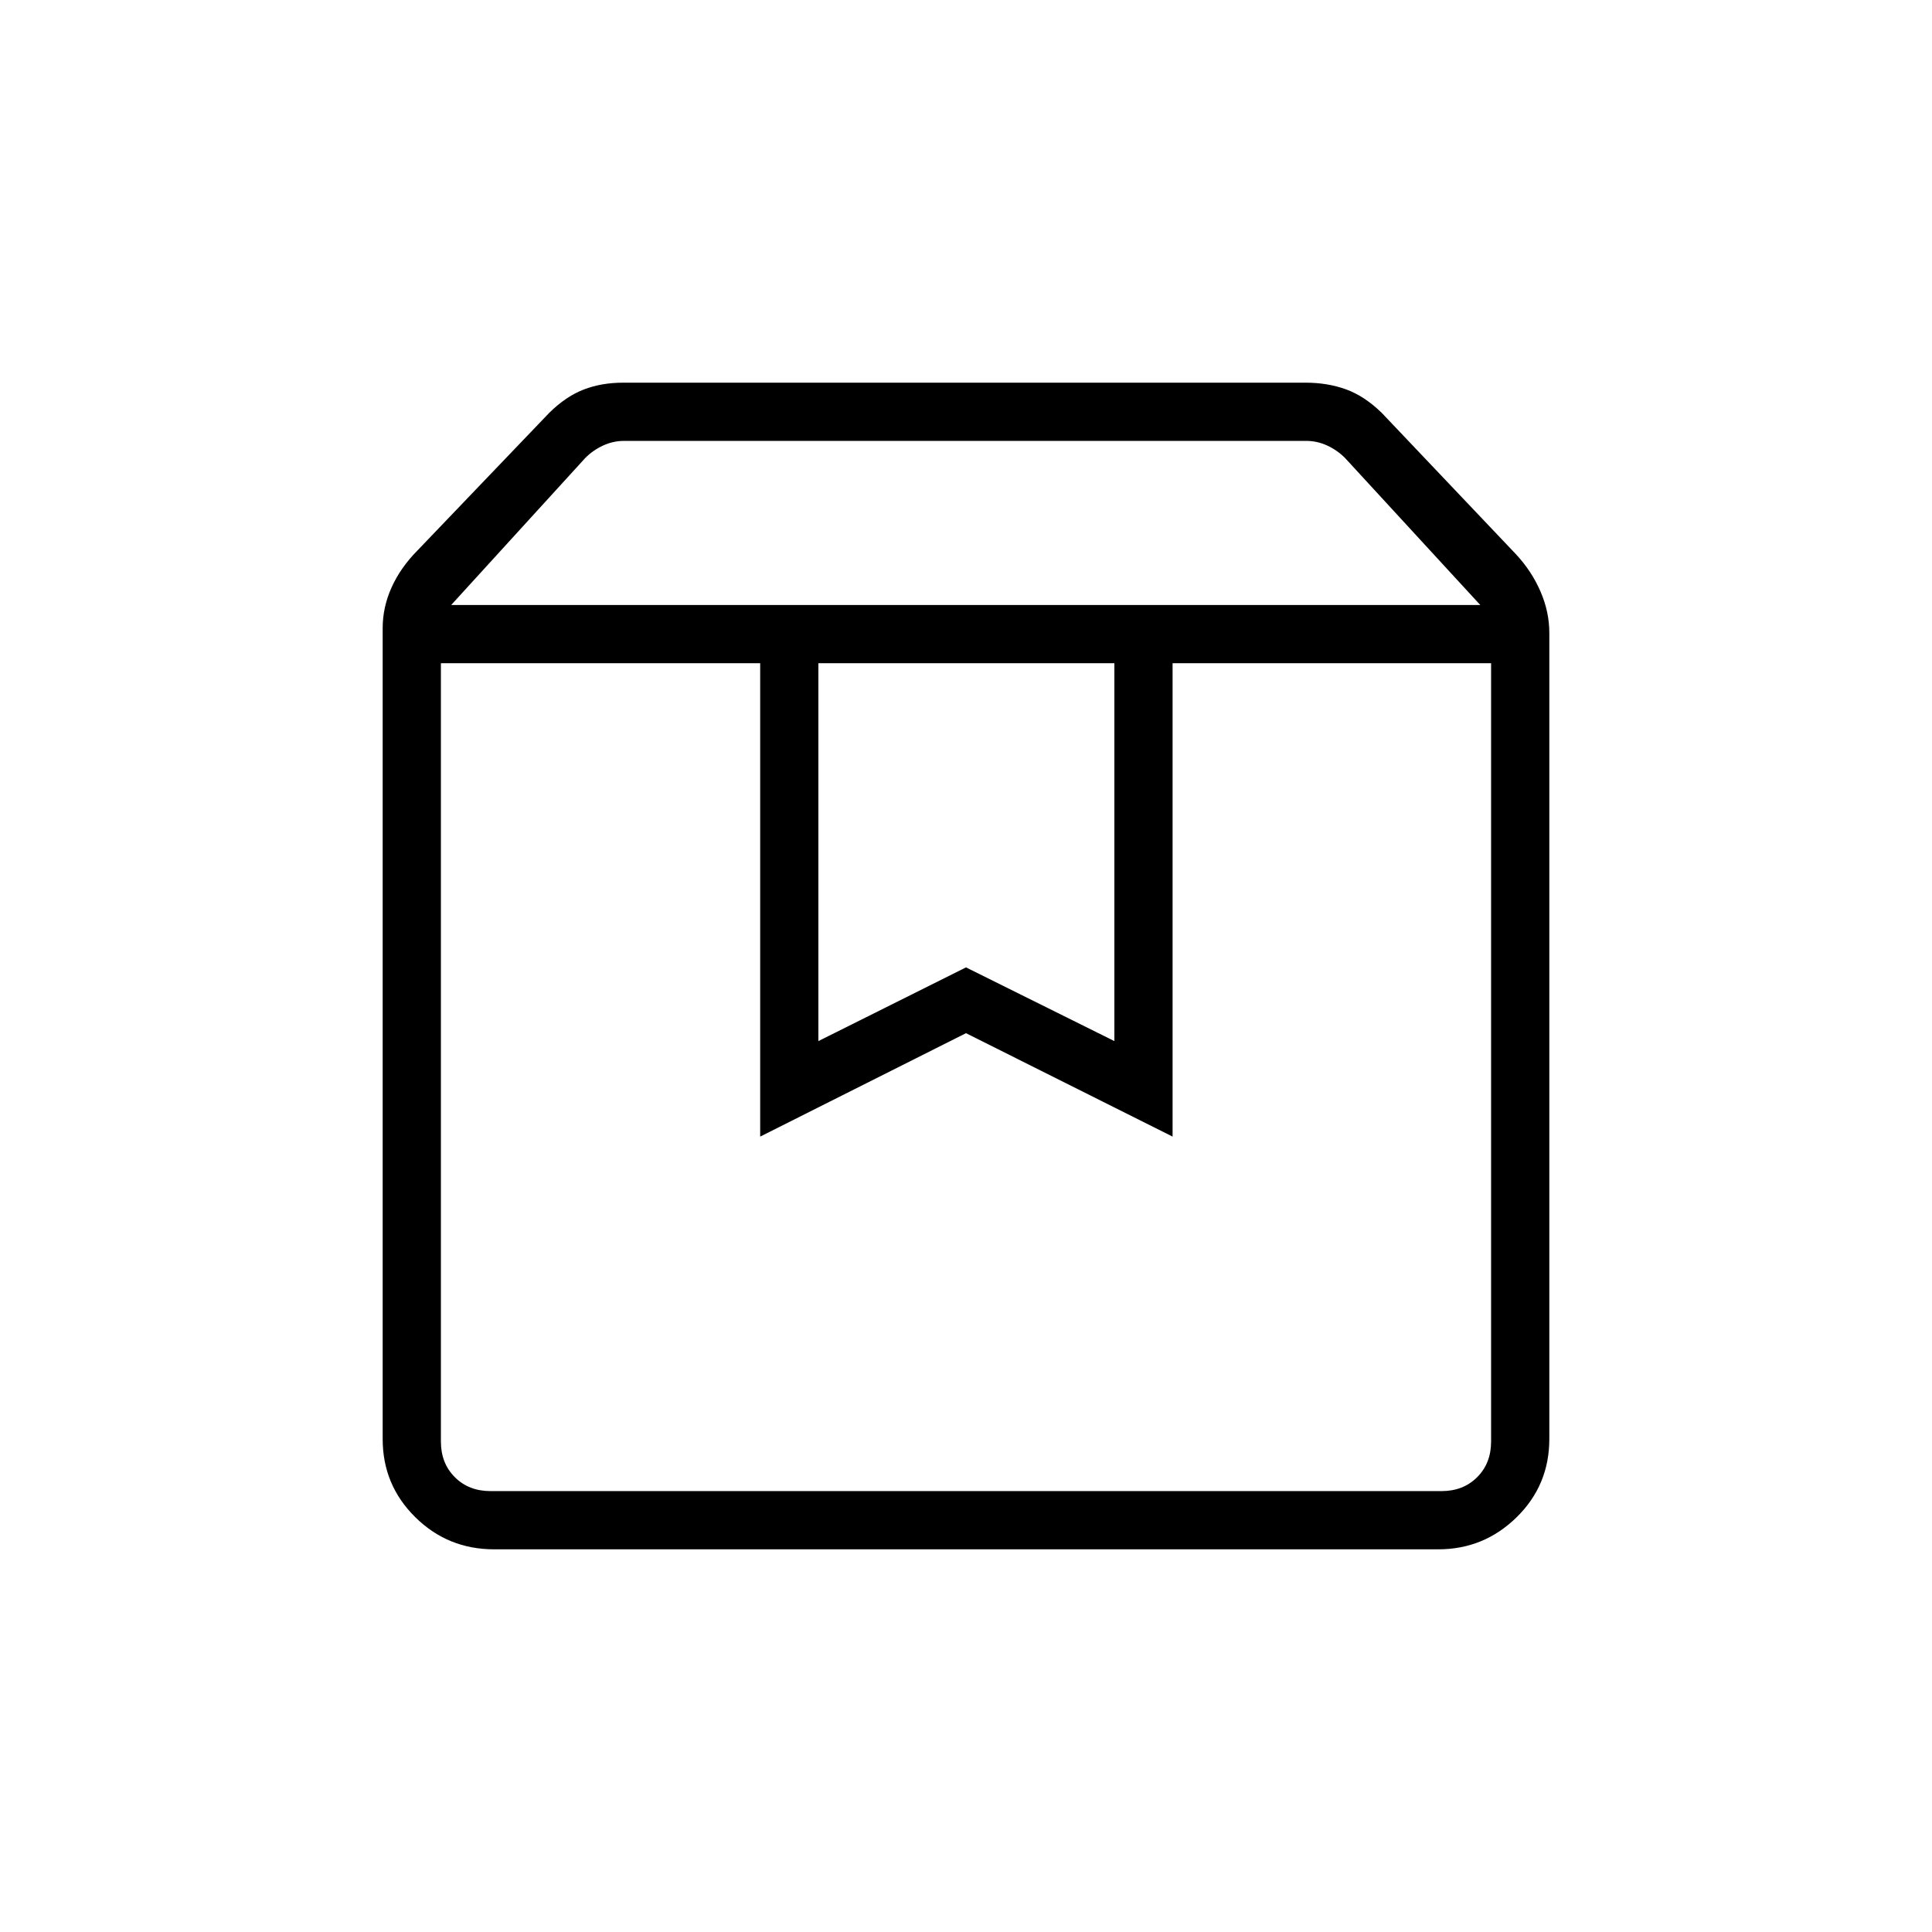 <svg xmlns="http://www.w3.org/2000/svg" height="20" viewBox="0 -960 960 960" width="20"><path d="M219.08-630.46v386.77q0 10.77 6.92 17.69 6.92 6.92 17.69 6.92h472.62q10.77 0 17.69-6.92 6.92-6.92 6.92-17.69v-386.77H582.65v235.23L480-446.62l-102.27 51.39v-235.23H219.08Zm26.46 440.31q-23.05 0-39.22-16-16.17-15.99-16.17-38.77v-402.93q0-10.46 4.43-20.27 4.42-9.8 12.77-18.26l65.62-68.54q8.26-8.12 17.07-11.52 8.8-3.41 19.63-3.41h339.12q10.83 0 20.02 3.31 9.19 3.32 17.77 11.69l66.46 70q7.96 8.47 12.38 18.66 4.43 10.19 4.43 20.65V-245q0 23.01-16.26 38.93-16.26 15.92-38.88 15.92H245.54Zm-21.35-469.23h511.35l-67.23-73.08q-3.85-3.85-8.85-6.16-5-2.3-10.38-2.3H310.07q-5.39 0-10.39 2.3-5 2.31-8.84 6.16l-66.65 73.08Zm182.46 28.92v187.77L480-479.31l73.73 36.62v-187.77H406.65Zm-187.57 0h521.84-521.84Z"/></svg>